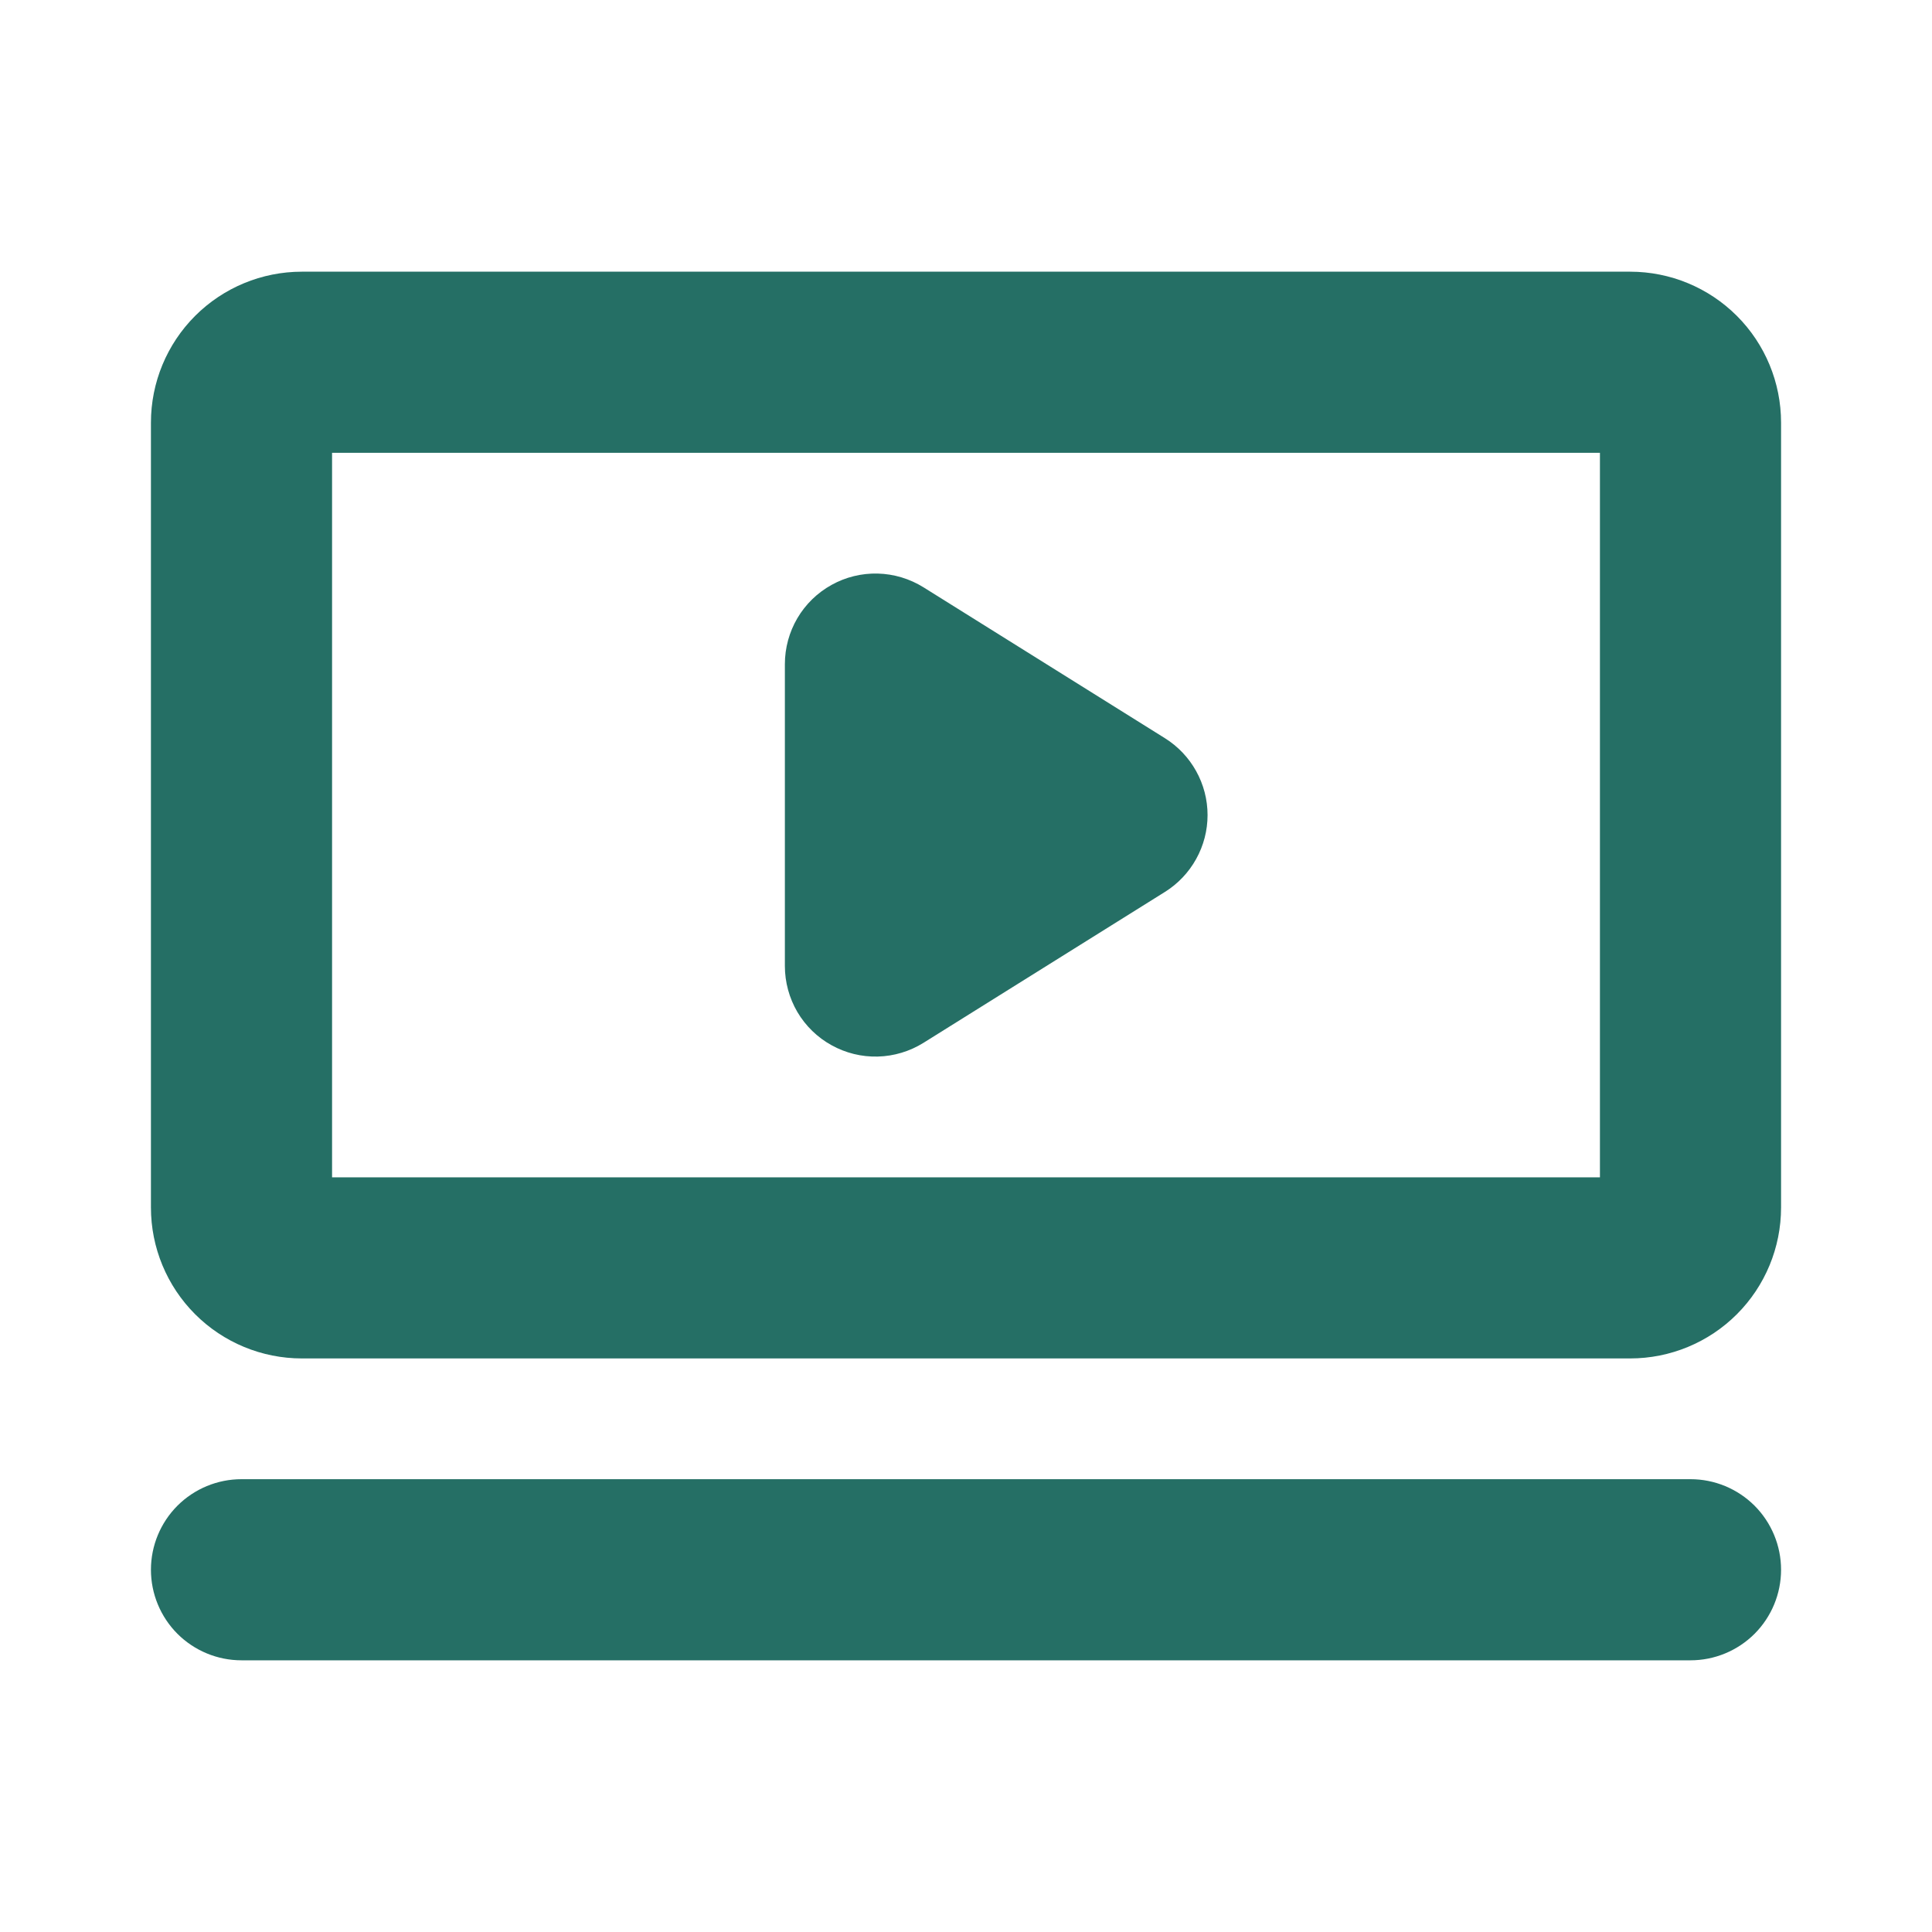 <svg width="32" height="32" viewBox="0 0 32 32" fill="none" xmlns="http://www.w3.org/2000/svg">
<path d="M27 4.5H5C4.337 4.5 3.701 4.763 3.232 5.232C2.763 5.701 2.5 6.337 2.5 7V20C2.5 20.663 2.763 21.299 3.232 21.768C3.701 22.237 4.337 22.5 5 22.5H27C27.663 22.5 28.299 22.237 28.768 21.768C29.237 21.299 29.5 20.663 29.5 20V7C29.5 6.337 29.237 5.701 28.768 5.232C28.299 4.763 27.663 4.5 27 4.5ZM26.5 19.5H5.5V7.5H26.5V19.5ZM29.5 26C29.5 26.398 29.342 26.779 29.061 27.061C28.779 27.342 28.398 27.5 28 27.5H4C3.602 27.5 3.221 27.342 2.939 27.061C2.658 26.779 2.5 26.398 2.5 26C2.5 25.602 2.658 25.221 2.939 24.939C3.221 24.658 3.602 24.5 4 24.5H28C28.398 24.5 28.779 24.658 29.061 24.939C29.342 25.221 29.5 25.602 29.5 26ZM13 16V11C13 10.732 13.072 10.469 13.207 10.239C13.343 10.008 13.538 9.818 13.773 9.688C14.007 9.558 14.271 9.493 14.539 9.5C14.807 9.507 15.068 9.586 15.295 9.727L19.295 12.227C19.511 12.362 19.689 12.55 19.812 12.772C19.936 12.995 20.001 13.245 20.001 13.5C20.001 13.755 19.936 14.005 19.812 14.228C19.689 14.45 19.511 14.638 19.295 14.773L15.295 17.273C15.068 17.414 14.807 17.493 14.539 17.5C14.271 17.507 14.007 17.442 13.773 17.312C13.538 17.183 13.343 16.992 13.207 16.762C13.072 16.531 13 16.268 13 16Z" fill="#256F65"/>
</svg>
